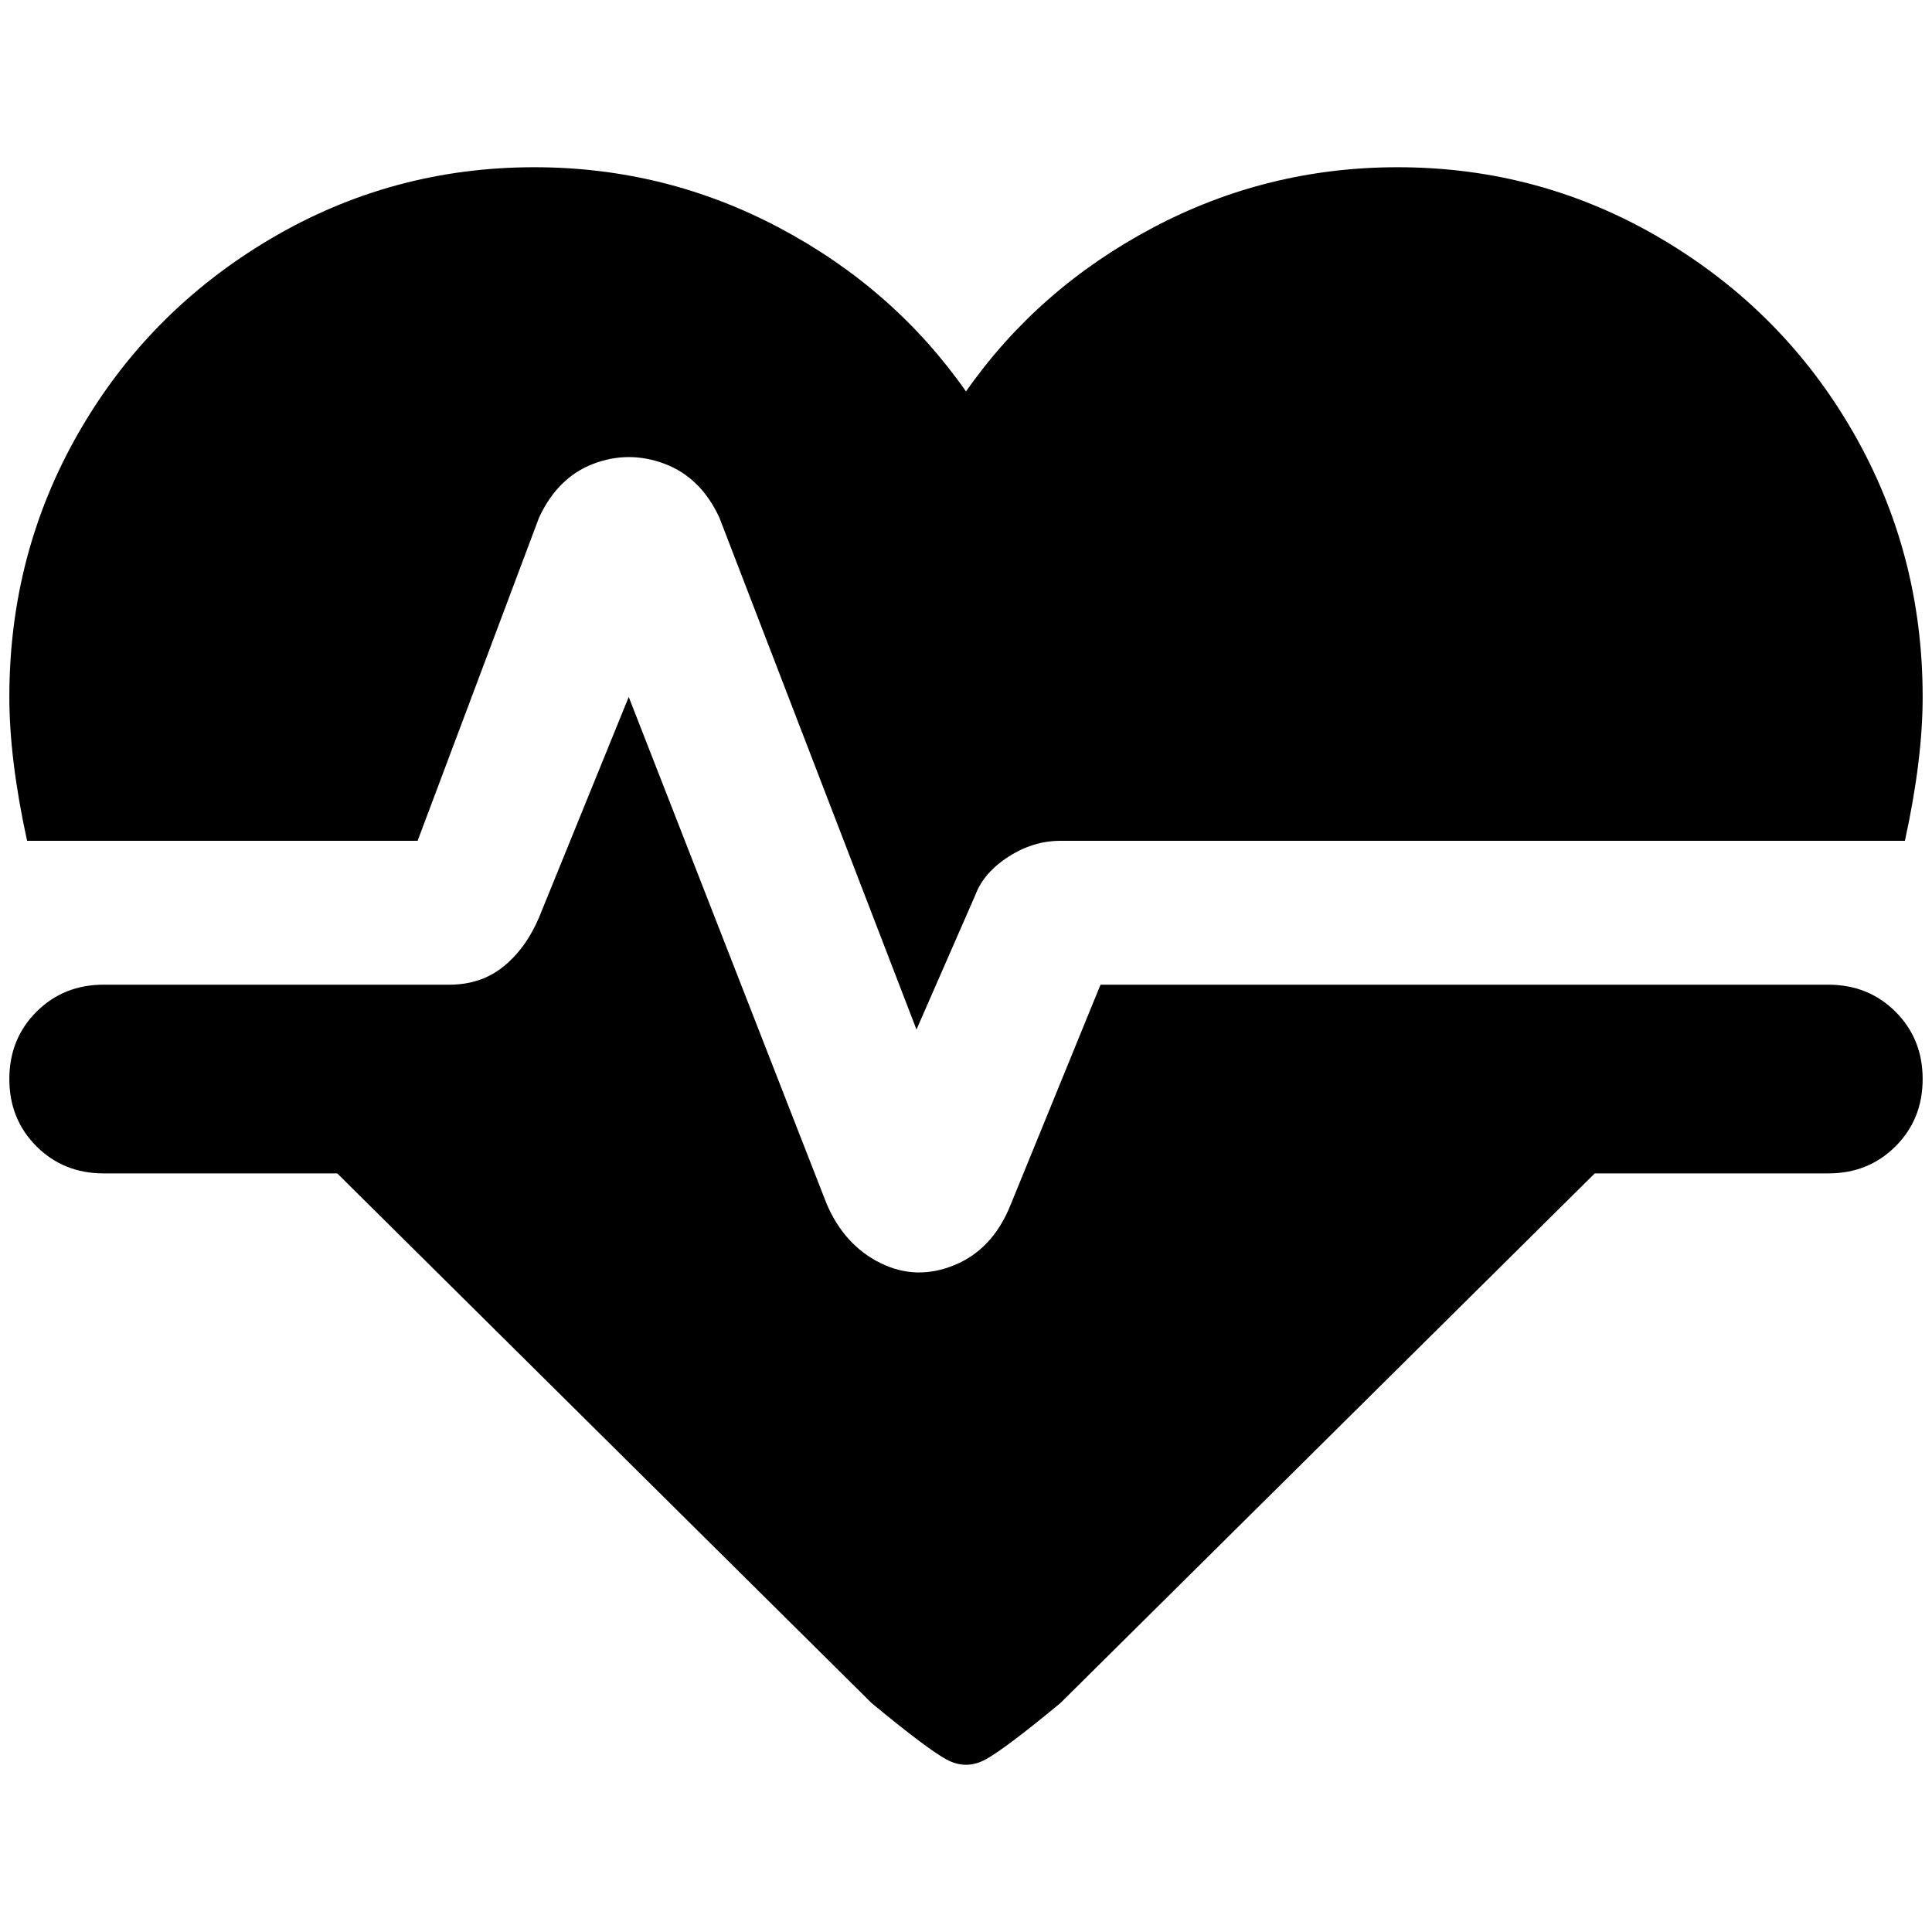 <?xml version="1.0" standalone="no"?>
<!DOCTYPE svg PUBLIC "-//W3C//DTD SVG 1.1//EN" "http://www.w3.org/Graphics/SVG/1.1/DTD/svg11.dtd" >
<svg xmlns="http://www.w3.org/2000/svg" xmlns:xlink="http://www.w3.org/1999/xlink" version="1.1" width="2048" height="2048" viewBox="-10 0 2068 2048">
   <path fill="currentColor"
d="M562 169q-153 0 -283 77t-204.5 206.5t-74.5 283.5q0 67 19 154h418l130 -346q20 -43 58 -57.5t76.5 0t58.5 57.5l211 548l63 -144q9 -24 35.5 -41t55.5 -17h904q19 -87 19 -154q0 -154 -74.5 -283.5t-204.5 -206.5t-283 -77q-140 0 -262.5 65t-199.5 175
q-77 -110 -199.5 -175t-262.5 -65zM101 1044q-43 0 -72 29t-29 72t29 72t72 29h250l572 567q58 48 79.5 60t43 0t79.5 -60l572 -567h250q43 0 72 -29t29 -72t-29 -72t-72 -29h-779l-96 235q-19 48 -60 65t-79.5 -2t-57.5 -63l-212 -543l-96 236q-14 33 -38 52.5t-58 19.5
h-370z" />
</svg>
